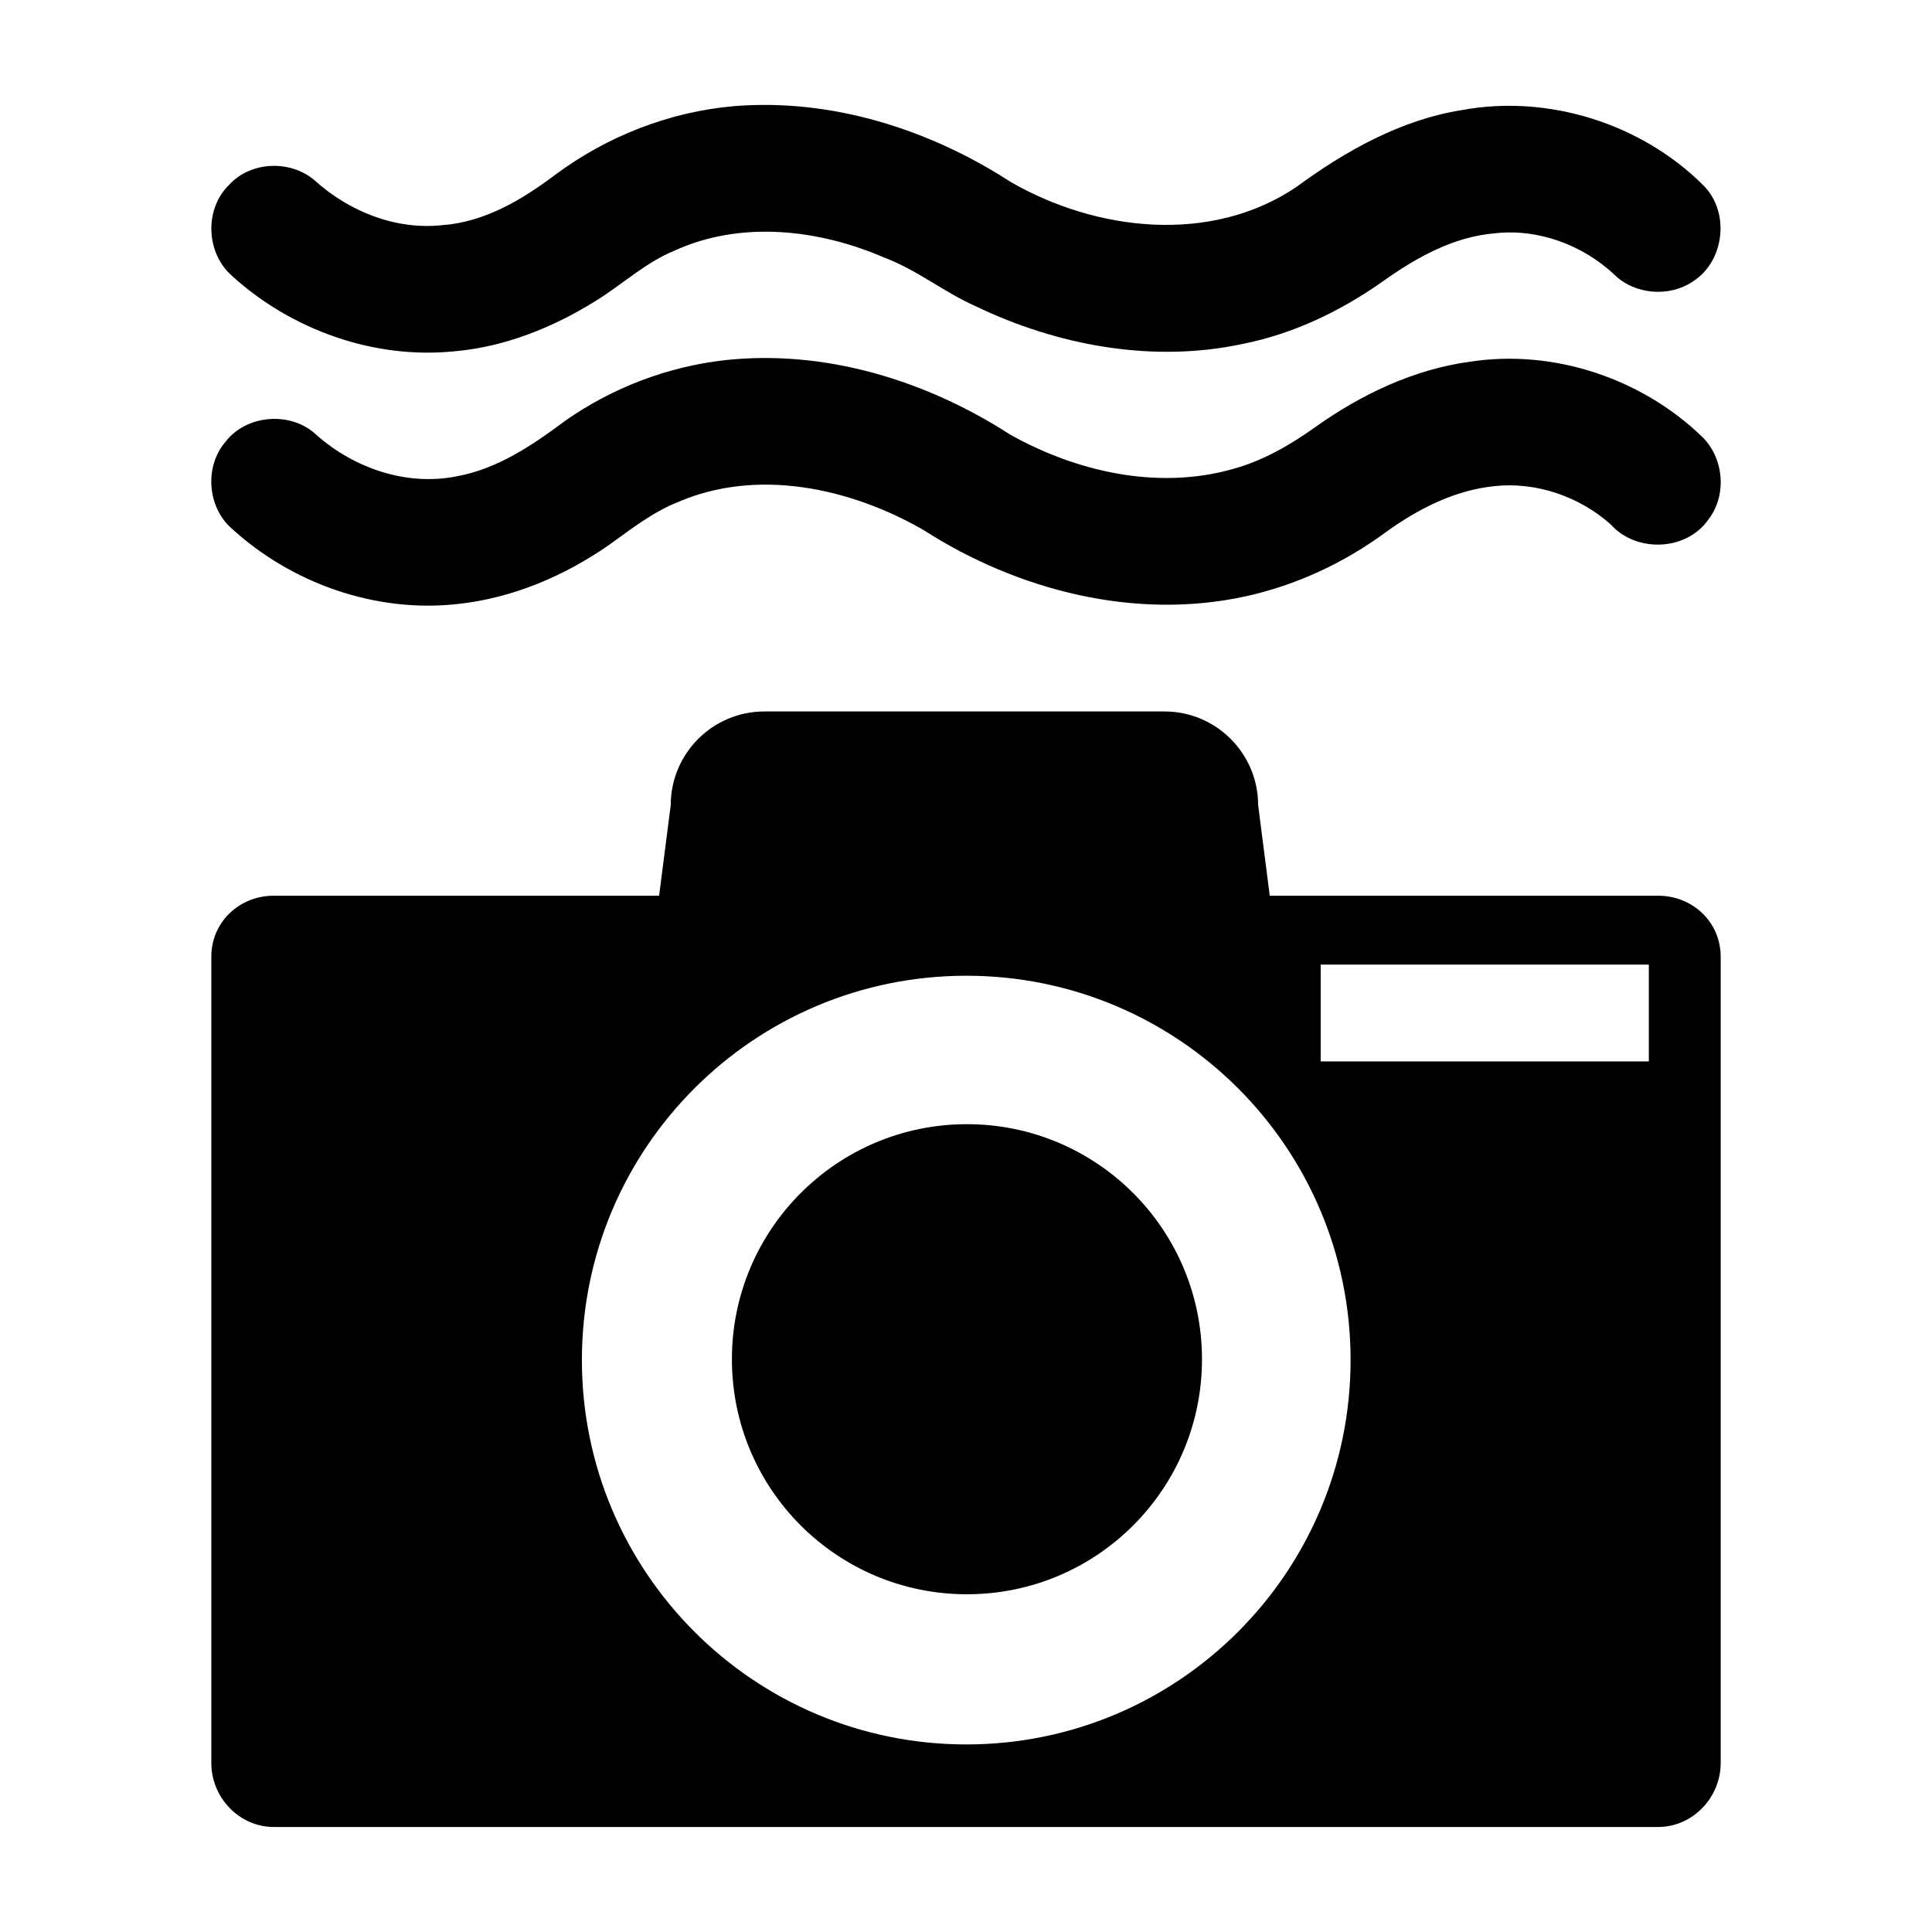 <?xml version="1.0" encoding="UTF-8"?>
<svg xmlns="http://www.w3.org/2000/svg" xmlns:xlink="http://www.w3.org/1999/xlink" width="48px" height="48px" viewBox="0 0 48 48" version="1.1">
<g id="surface1">
<path style=" stroke:none;fill-rule:nonzero;fill:rgb(0%,0%,0%);fill-opacity:1;" d="M 18.238 2.637 C 20.656 2.441 23.082 3.207 25.102 4.516 C 27.23 5.746 30.074 6.078 32.199 4.652 C 33.426 3.75 34.801 2.977 36.324 2.734 C 38.469 2.34 40.781 3.07 42.32 4.605 C 42.988 5.27 42.848 6.496 42.055 6.996 C 41.469 7.391 40.613 7.32 40.109 6.824 C 39.32 6.086 38.215 5.672 37.133 5.797 C 36.113 5.883 35.195 6.395 34.375 6.977 C 33.324 7.723 32.133 8.297 30.863 8.547 C 28.629 9.023 26.27 8.586 24.227 7.602 C 23.445 7.254 22.773 6.699 21.965 6.398 C 20.34 5.695 18.406 5.473 16.758 6.227 C 16.027 6.527 15.449 7.078 14.781 7.488 C 13.727 8.141 12.543 8.617 11.301 8.727 C 9.297 8.934 7.238 8.199 5.758 6.848 C 5.113 6.281 5.074 5.188 5.695 4.59 C 6.234 4 7.223 3.969 7.82 4.484 C 8.672 5.254 9.832 5.719 10.988 5.594 C 12.031 5.52 12.961 4.969 13.781 4.352 C 15.074 3.387 16.629 2.777 18.238 2.637 Z M 18.238 2.637 "/>
<path style=" stroke:none;fill-rule:nonzero;fill:rgb(0%,0%,0%);fill-opacity:1;" d="M 18.004 8.949 C 20.492 8.676 23.008 9.449 25.09 10.793 C 26.738 11.719 28.746 12.176 30.602 11.66 C 31.348 11.461 32.027 11.074 32.652 10.629 C 33.805 9.805 35.125 9.172 36.539 8.984 C 38.602 8.672 40.777 9.398 42.277 10.84 C 42.832 11.367 42.914 12.301 42.445 12.906 C 41.898 13.695 40.648 13.738 40.016 13.027 C 39.238 12.336 38.168 11.965 37.125 12.078 C 36.137 12.18 35.23 12.645 34.434 13.219 C 33.398 13.984 32.207 14.539 30.945 14.816 C 28.195 15.418 25.277 14.668 22.938 13.164 C 21.121 12.121 18.812 11.617 16.828 12.48 C 16.211 12.73 15.684 13.141 15.148 13.527 C 14.027 14.312 12.719 14.867 11.352 15.008 C 9.324 15.23 7.238 14.492 5.746 13.121 C 5.148 12.586 5.078 11.586 5.602 10.977 C 6.121 10.297 7.227 10.211 7.852 10.797 C 8.785 11.629 10.094 12.082 11.336 11.836 C 12.363 11.652 13.238 11.055 14.055 10.445 C 15.223 9.629 16.59 9.109 18.004 8.949 Z M 18.004 8.949 "/>
<path style=" stroke:none;fill-rule:nonzero;fill:rgb(0%,0%,0%);fill-opacity:1;" d="M 29.863 33.77 C 29.863 30.547 27.25 27.93 24.023 27.93 C 20.797 27.93 18.184 30.547 18.184 33.77 C 18.184 36.996 20.797 39.609 24.023 39.609 C 27.25 39.609 29.863 36.996 29.863 33.77 Z M 29.863 33.77 "/>
<path style=" stroke:none;fill-rule:nonzero;fill:rgb(0%,0%,0%);fill-opacity:1;" d="M 41.195 22.254 L 31.547 22.254 L 31.258 20.004 C 31.258 18.719 30.215 17.676 28.93 17.676 L 18.992 17.676 C 17.707 17.676 16.664 18.719 16.664 20.004 L 16.375 22.254 L 6.801 22.254 C 5.945 22.254 5.25 22.91 5.25 23.77 L 5.25 43.801 C 5.25 44.66 5.945 45.391 6.801 45.391 L 41.195 45.391 C 42.055 45.391 42.75 44.66 42.75 43.801 L 42.75 23.77 C 42.75 22.91 42.055 22.254 41.195 22.254 Z M 24.008 43.34 C 18.734 43.34 14.457 39.062 14.457 33.789 C 14.457 28.516 18.734 24.242 24.008 24.242 C 29.281 24.242 33.555 28.516 33.555 33.789 C 33.555 39.062 29.281 43.34 24.008 43.34 Z M 40.965 26.371 L 32.812 26.371 L 32.812 23.965 L 40.965 23.965 Z M 40.965 26.371 "/>
</g>
</svg>
